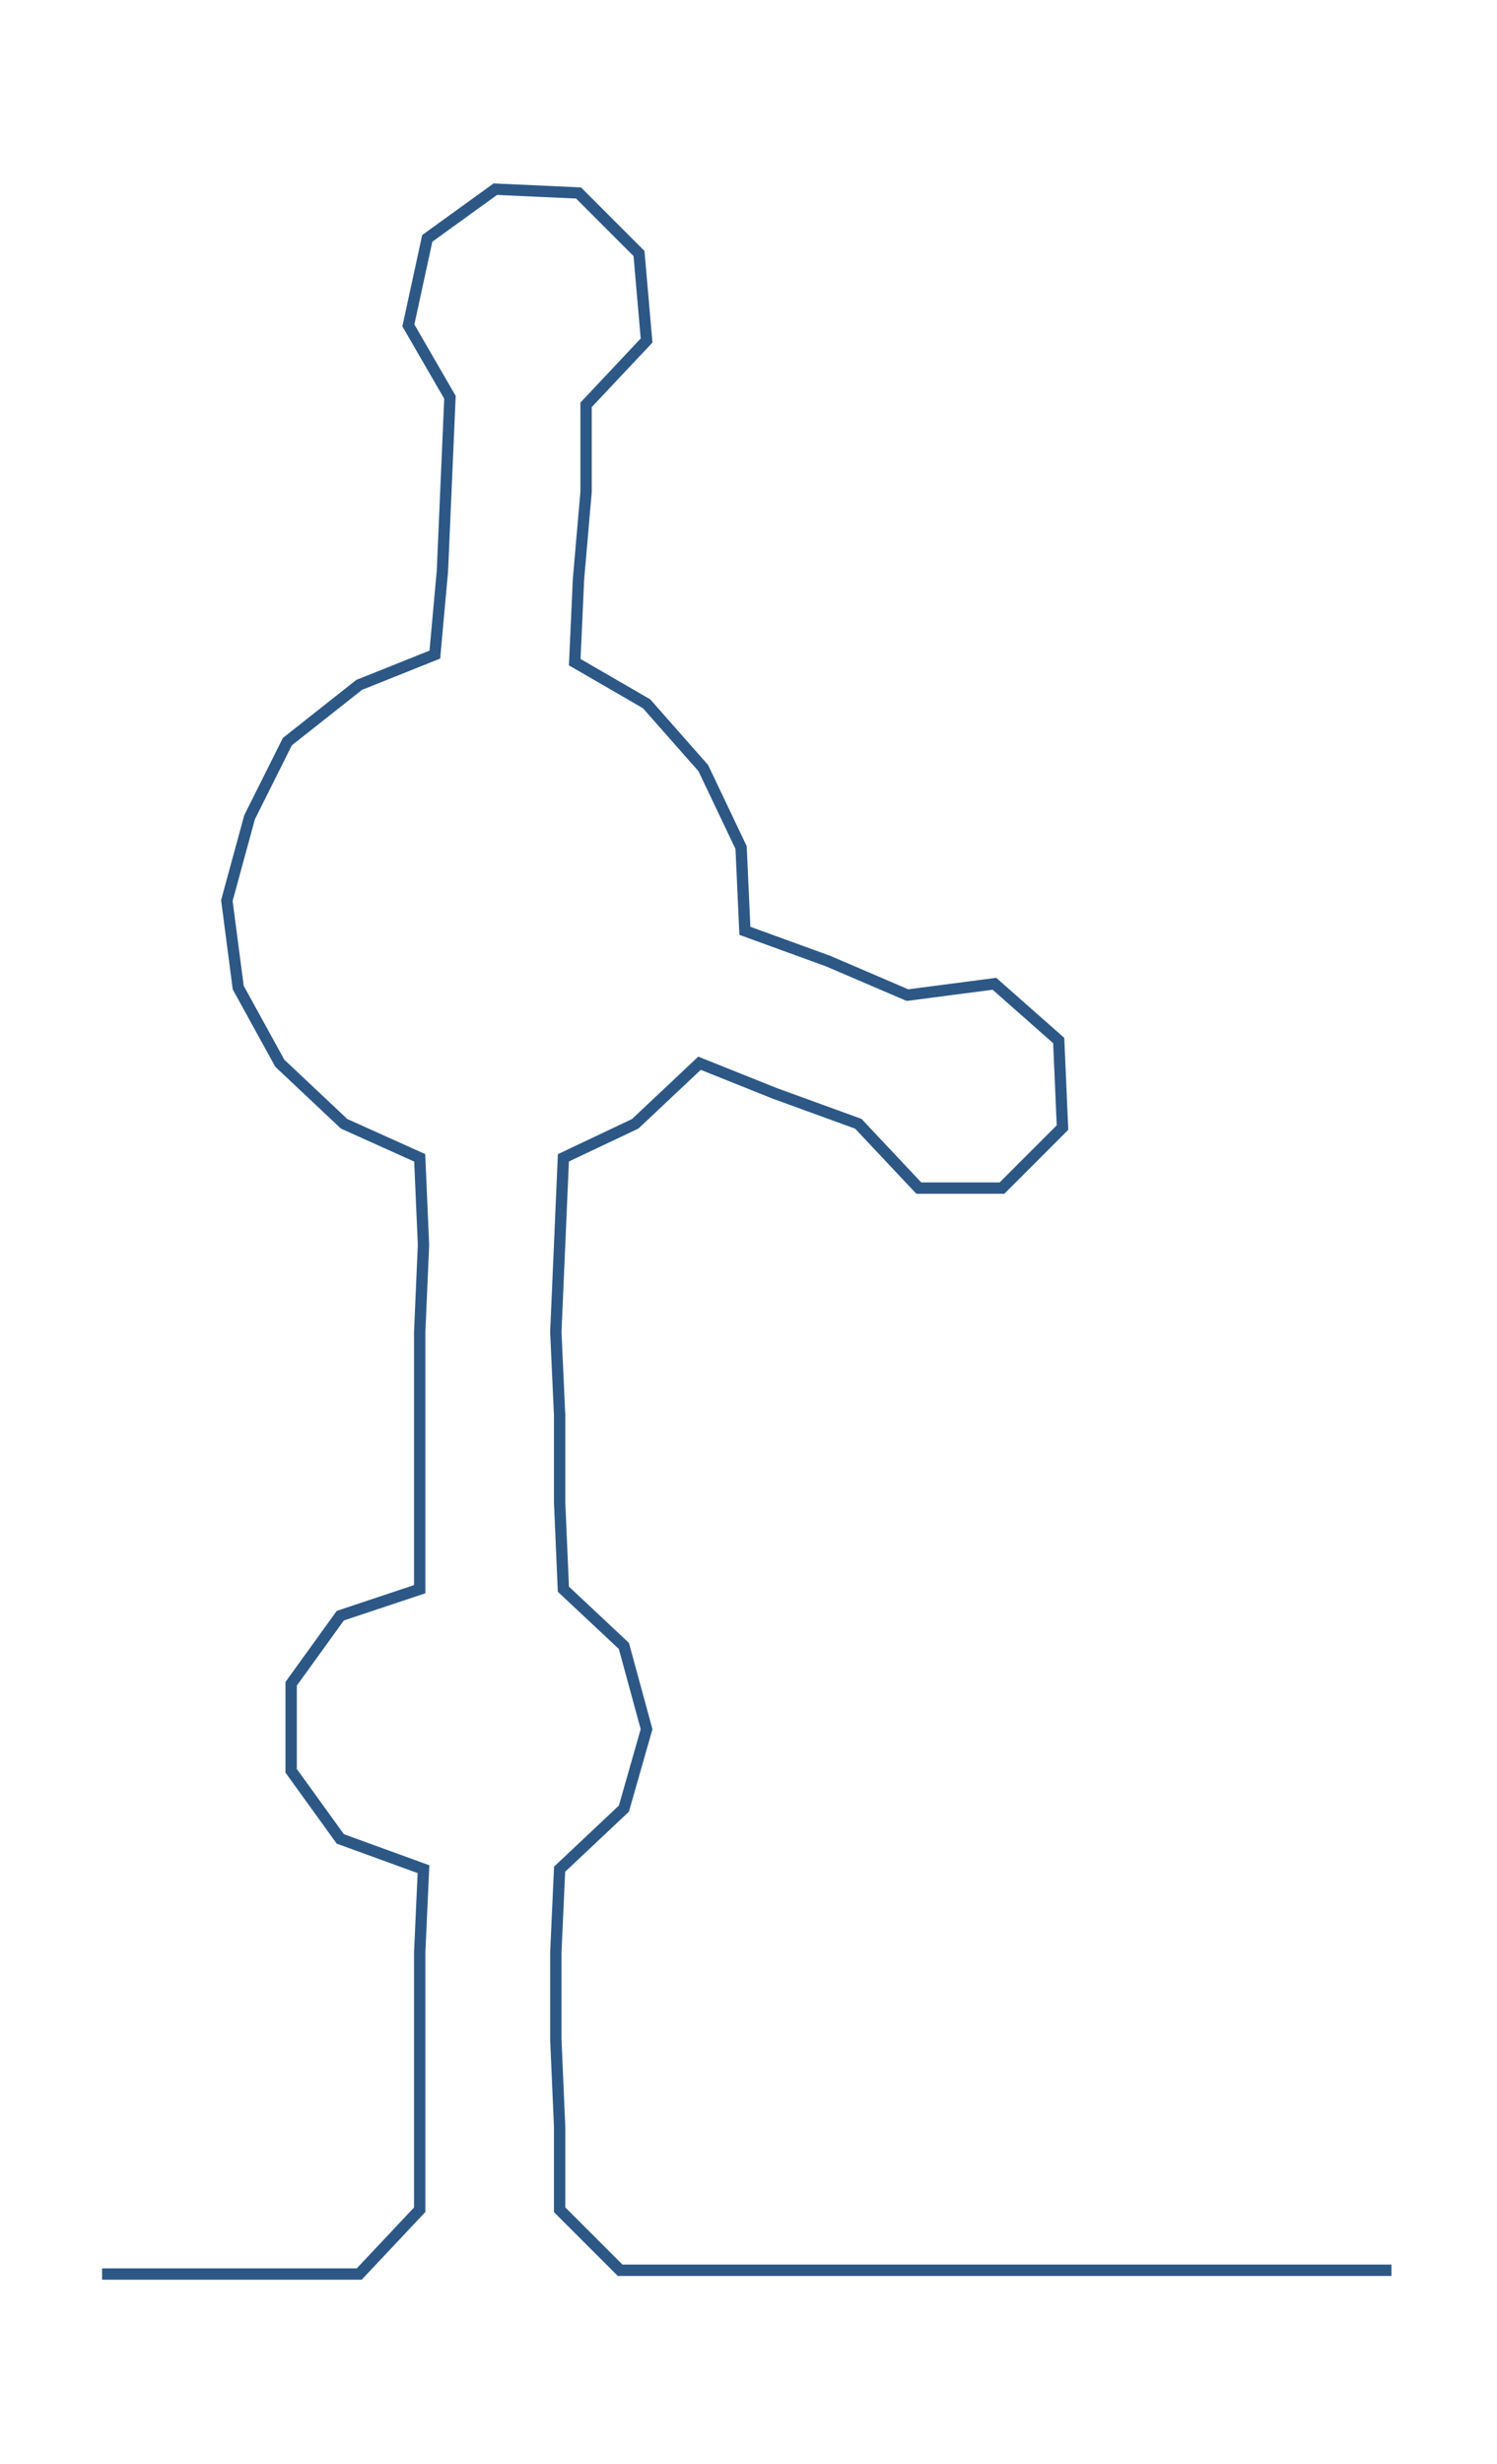 <ns0:svg xmlns:ns0="http://www.w3.org/2000/svg" width="182.373px" height="300px" viewBox="0 0 395.914 651.272"><ns0:path style="stroke:#2d5886;stroke-width:3px;fill:none;" d="M27 601 L27 601 L50 601 L72 601 L95 601 L111 584 L111 562 L111 539 L111 516 L112 494 L90 486 L77 468 L77 445 L90 427 L111 420 L111 397 L111 374 L111 352 L112 329 L111 306 L91 297 L74 281 L63 261 L60 238 L66 216 L76 196 L95 181 L115 173 L117 151 L118 128 L119 105 L108 86 L113 63 L131 50 L153 51 L169 67 L171 90 L155 107 L155 130 L153 153 L152 175 L171 186 L186 203 L196 224 L197 246 L219 254 L240 263 L263 260 L280 275 L281 298 L265 314 L243 314 L227 297 L205 289 L185 281 L168 297 L149 306 L148 329 L147 352 L148 374 L148 397 L149 420 L165 435 L171 457 L165 478 L148 494 L147 516 L147 539 L148 562 L148 584 L164 600 L187 600 L209 600 L232 600 L255 600 L277 600 L300 600 L323 600 L345 600 L368 600" /></ns0:svg>